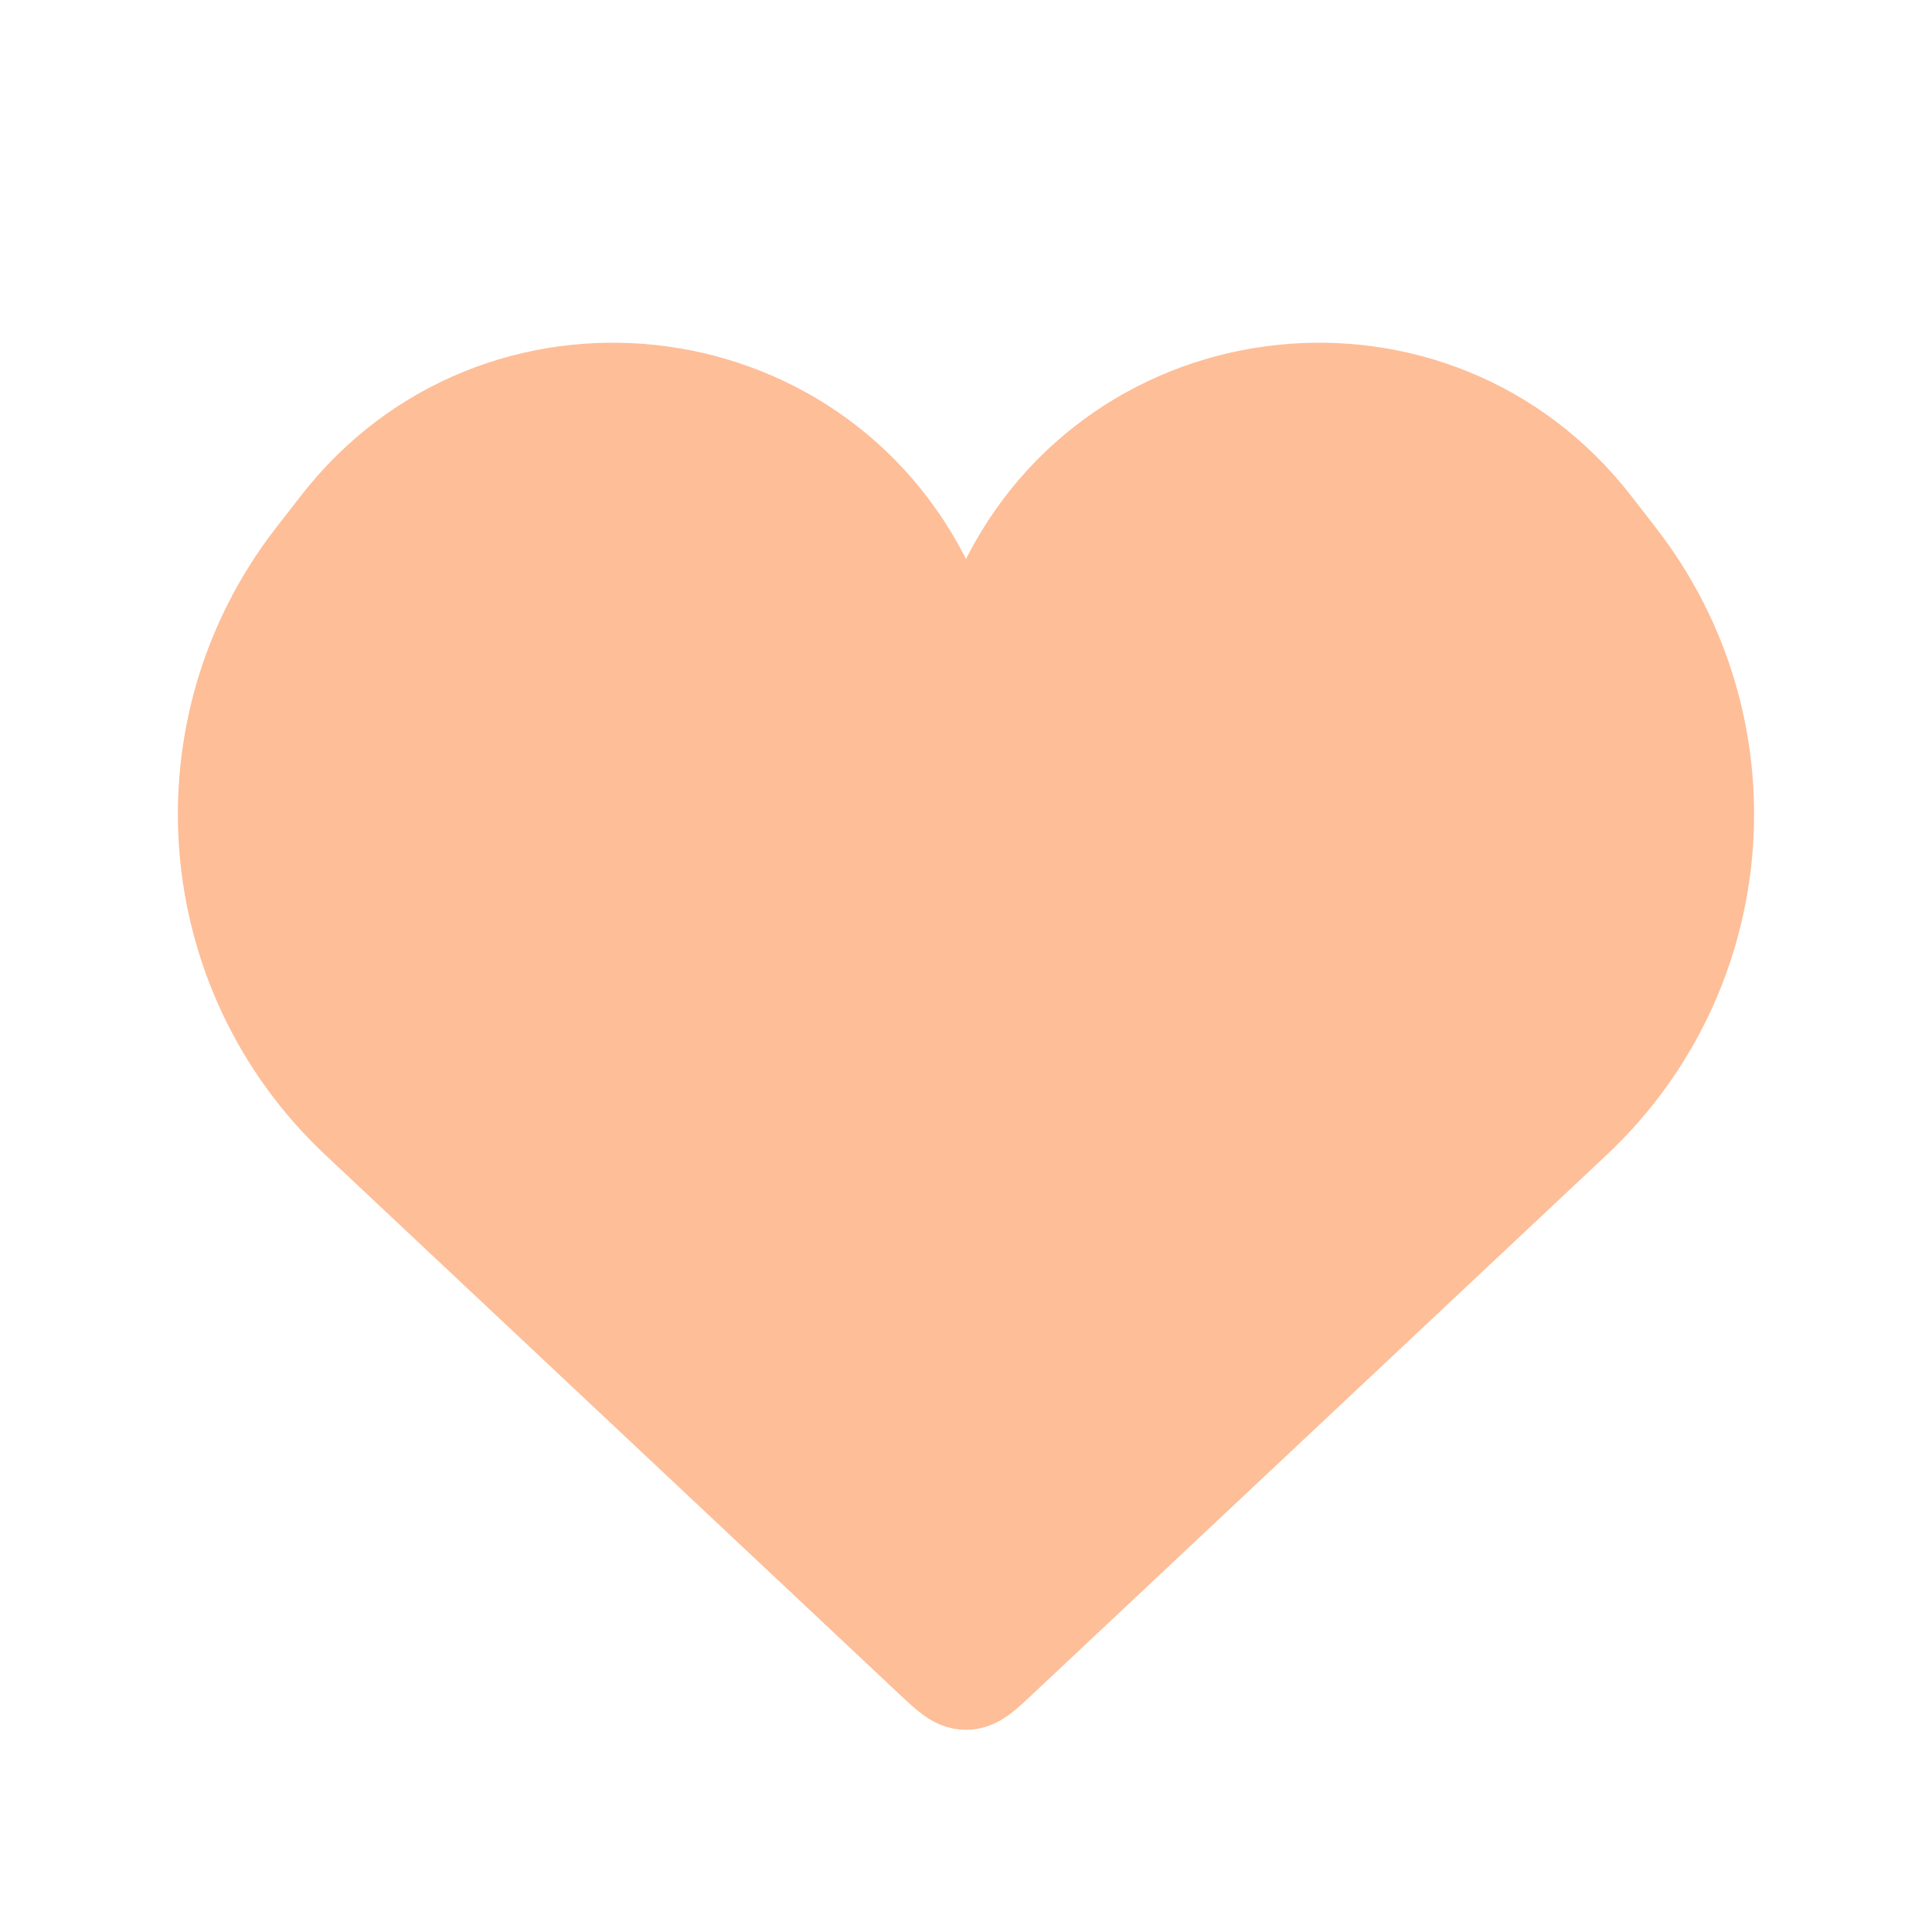 <svg width="40" height="40" viewBox="0 0 40 40" fill="none" xmlns="http://www.w3.org/2000/svg">
<path d="M7.418 23.18L19.315 34.357C19.64 34.662 19.802 34.814 20 34.814C20.198 34.814 20.36 34.662 20.684 34.357L32.582 23.18C35.842 20.118 36.238 15.078 33.496 11.543L32.981 10.879C29.7 6.651 23.116 7.36 20.811 12.189C20.485 12.872 19.514 12.872 19.189 12.189C16.884 7.36 10.299 6.651 7.019 10.879L6.503 11.543C3.761 15.078 4.157 20.118 7.418 23.18Z" fill="#FEBE98" stroke="#FEBE98" stroke-width="2"/>
</svg>
